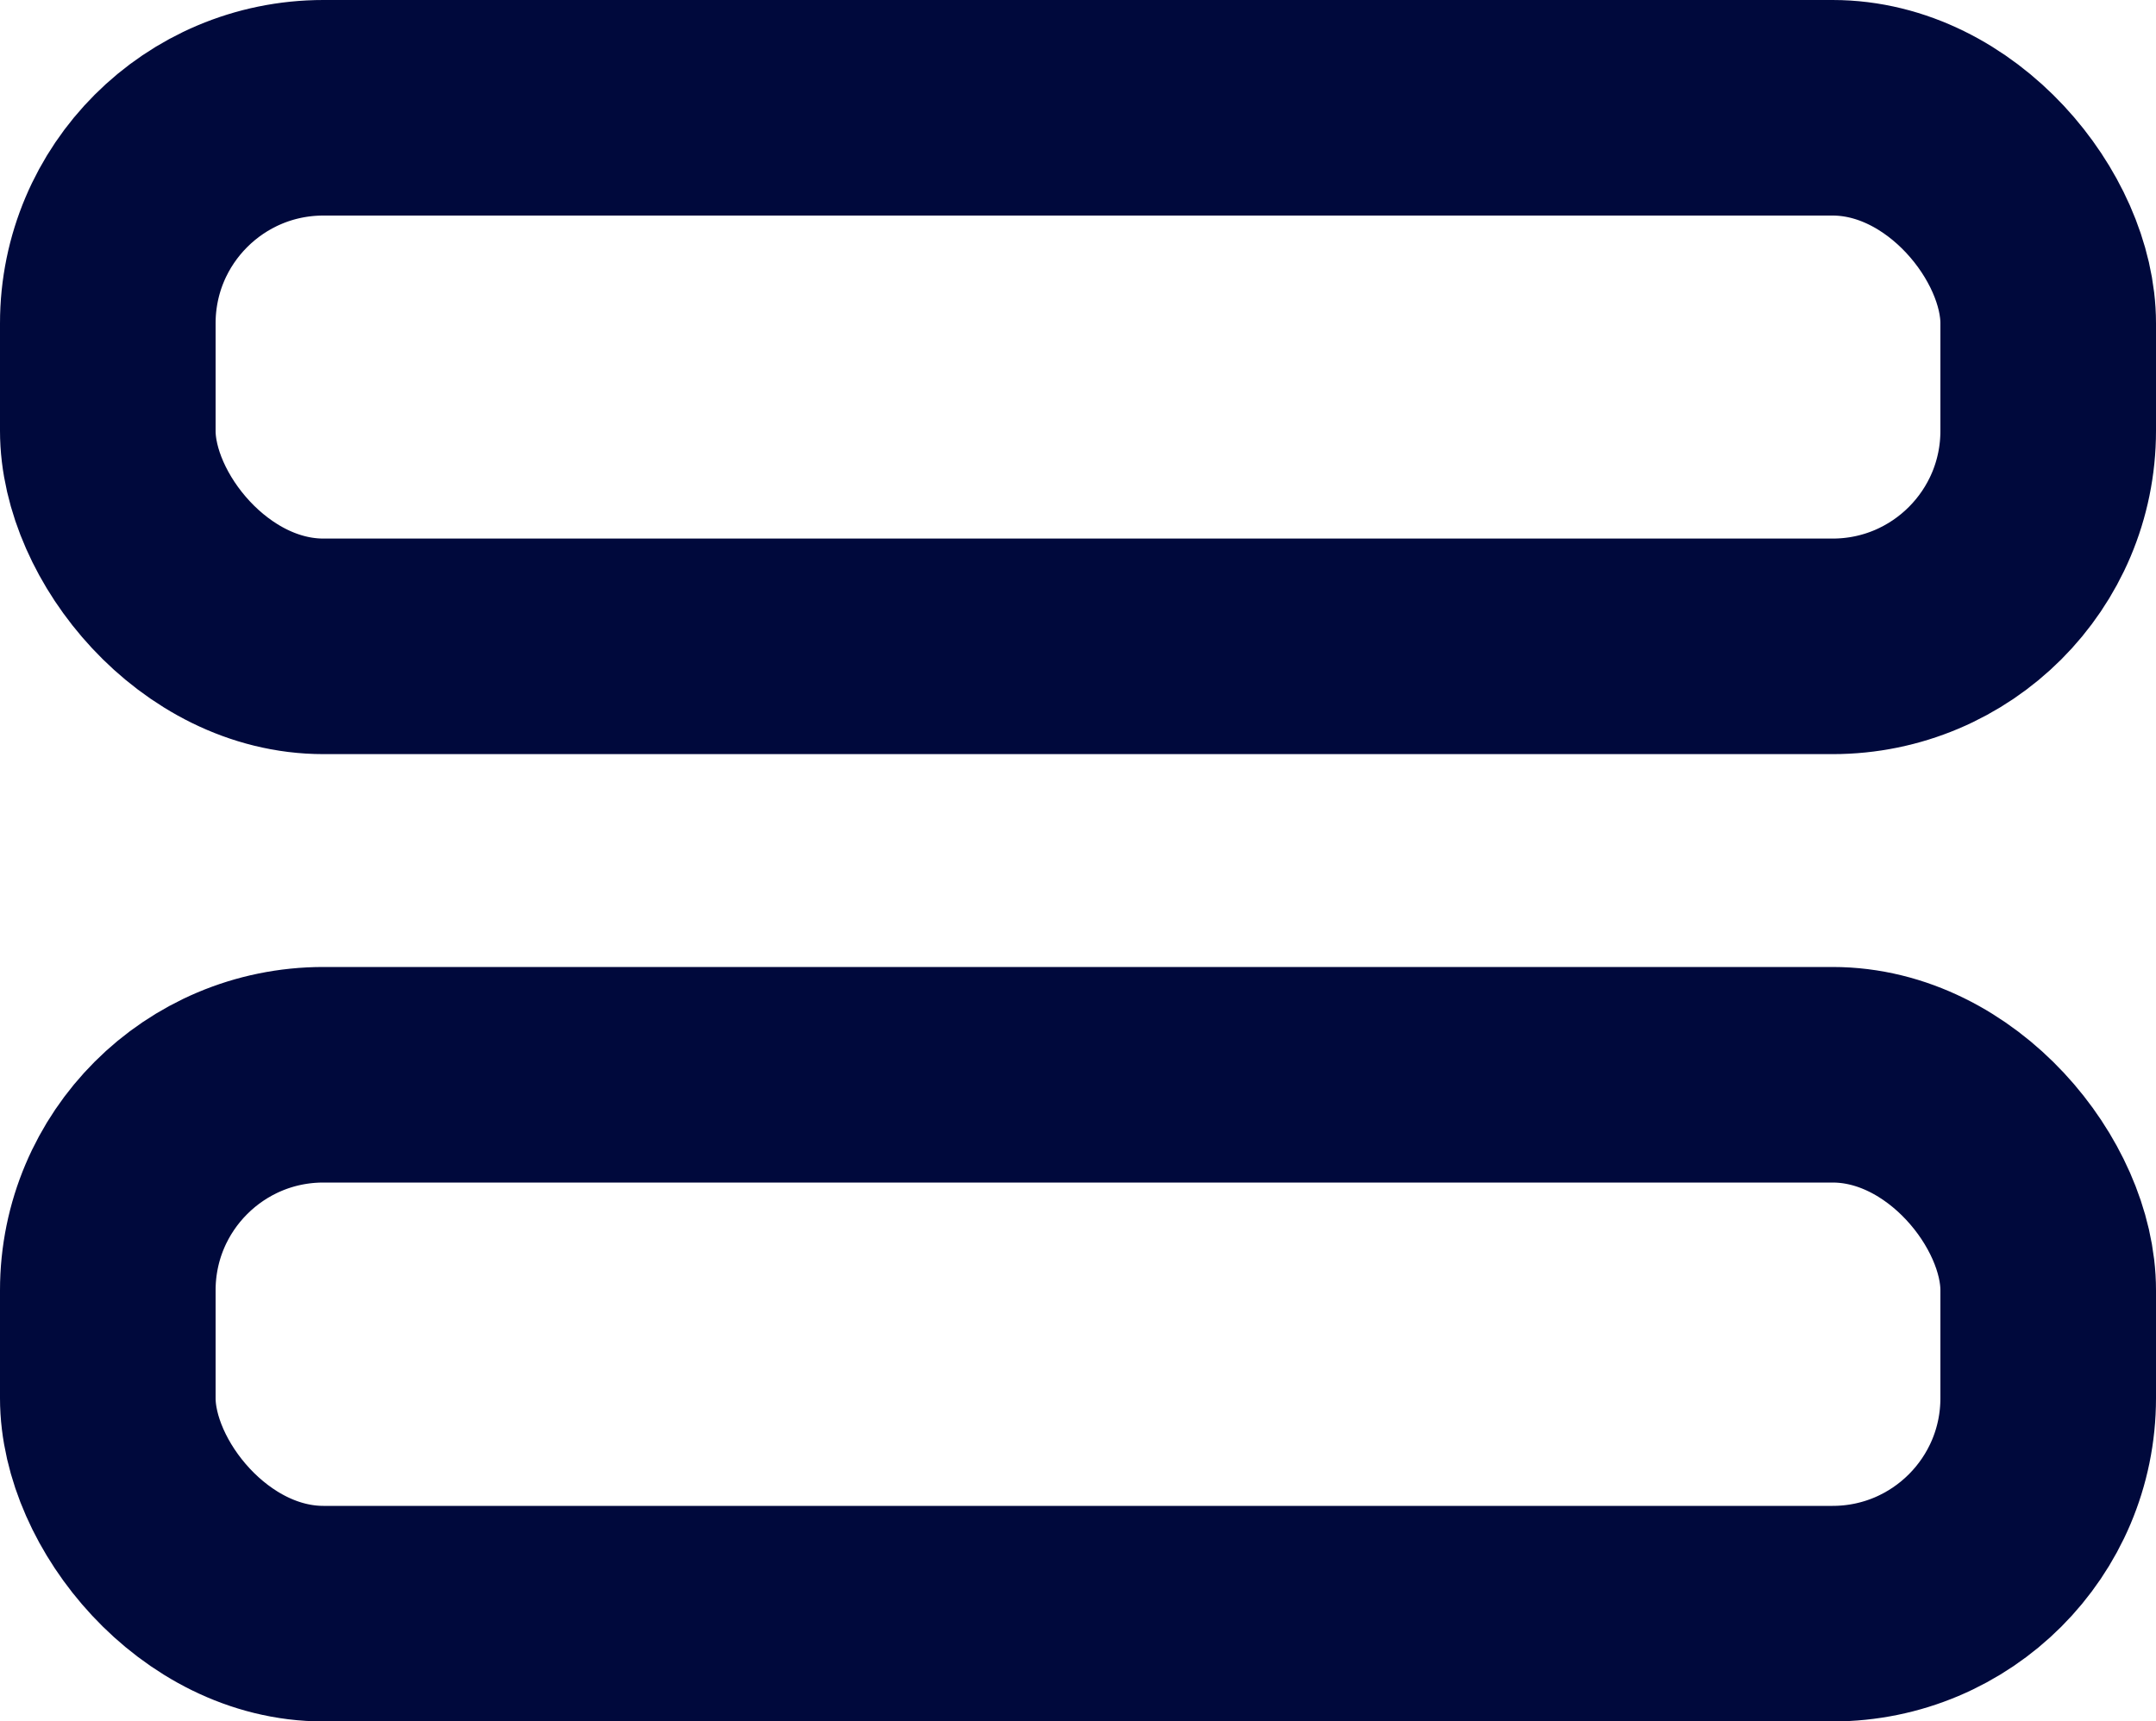 <svg width="20" height="15.972" viewBox="0 0 20 15.972" fill="none" xmlns="http://www.w3.org/2000/svg" xmlns:xlink="http://www.w3.org/1999/xlink">
	<desc>
			Created with Pixso.
	</desc>
	<defs/>
	<rect id="Rectangle 8" x="1" y="1" rx="2" width="18" height="4.997" stroke="#00093C" stroke-opacity="1" stroke-width="2"/>
	<rect id="Rectangle 9" x="1" y="9.972" rx="2" width="18" height="5" stroke="#00093C" stroke-opacity="1" stroke-width="2"/>
</svg>
